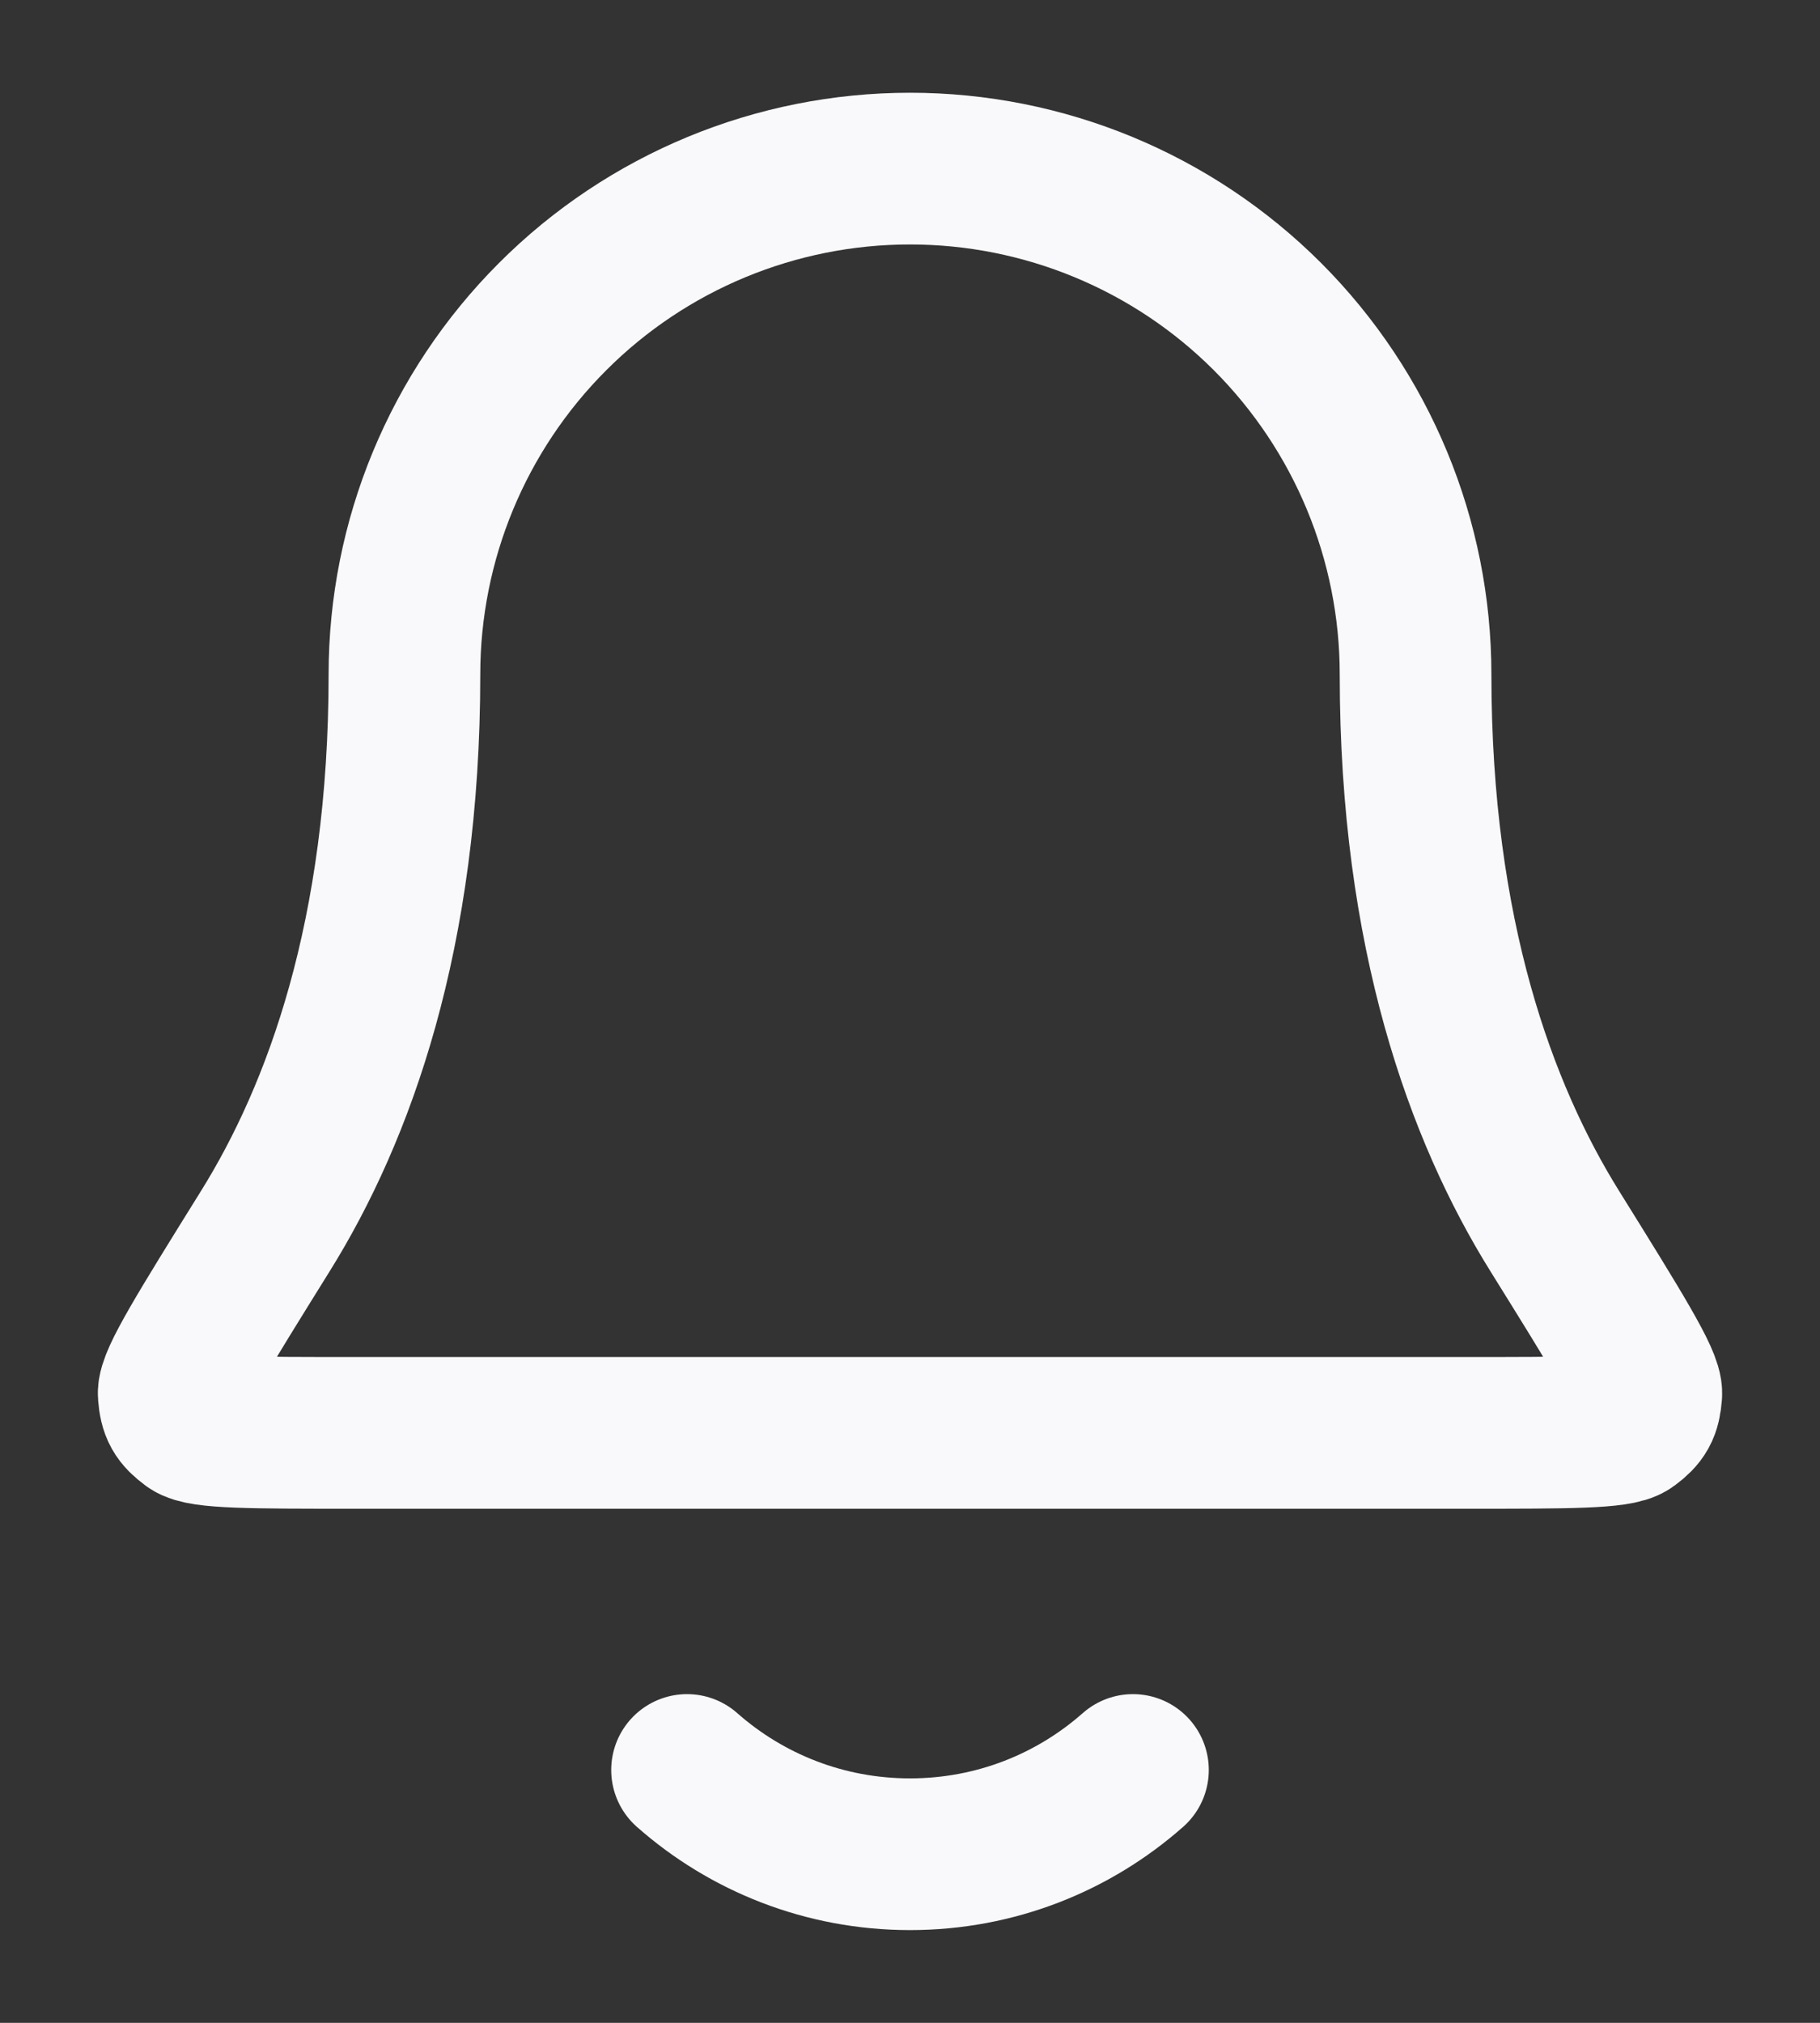 <svg width="18" height="20" viewBox="0 0 18 20" fill="none" xmlns="http://www.w3.org/2000/svg">
<rect x="0" y="0" width="18" height="20" fill="#333333" stroke="none"/>
<path d="M6.795 17.5C7.383 18.019 8.155 18.333 9 18.333C9.846 18.333 10.617 18.019 11.205 17.5M14 6.667C14 5.341 13.473 4.069 12.536 3.131C11.598 2.193 10.326 1.667 9 1.667C7.674 1.667 6.402 2.193 5.465 3.131C4.527 4.069 4 5.341 4 6.667C4 9.242 3.351 11.005 2.625 12.171C2.013 13.155 1.707 13.647 1.718 13.784C1.73 13.936 1.763 13.994 1.885 14.085C1.996 14.167 2.494 14.167 3.491 14.167H14.51C15.507 14.167 16.005 14.167 16.116 14.085C16.238 13.994 16.27 13.936 16.282 13.784C16.294 13.647 15.988 13.155 15.376 12.171C14.65 11.005 14 9.242 14 6.667Z" stroke="#F9F9FB" stroke-width="1.5" stroke-linecap="round" stroke-linejoin="round"/>
</svg>
